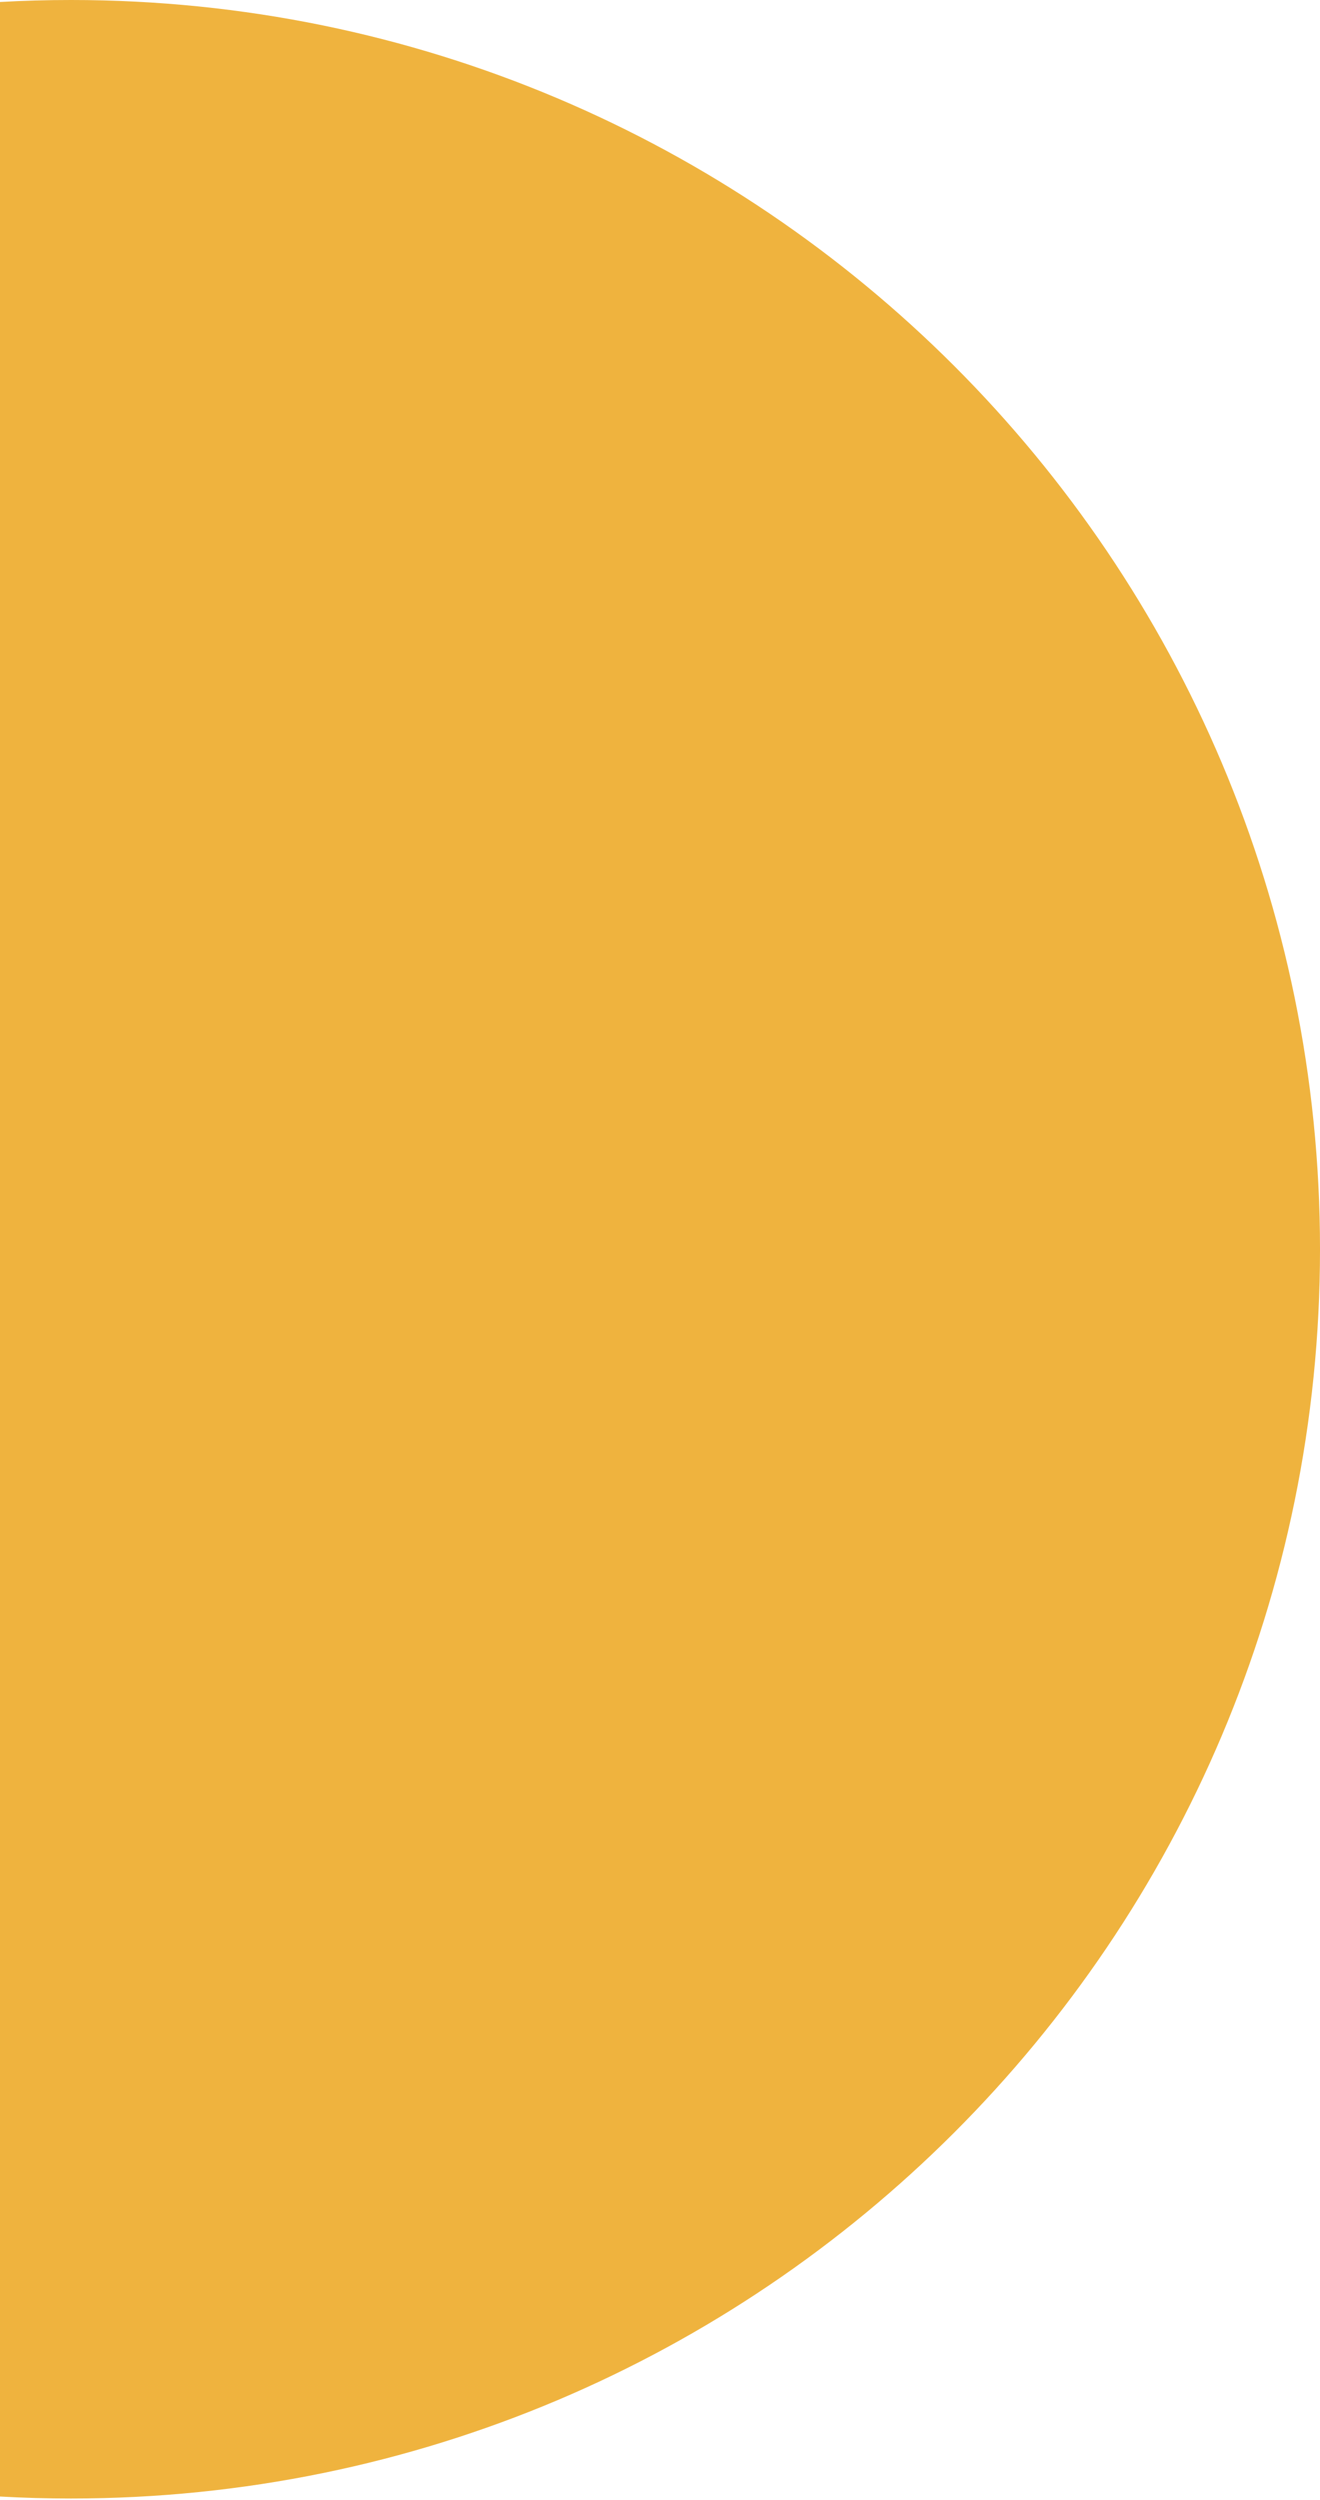 <svg width="282" height="534" viewBox="0 0 282 534" fill="none" xmlns="http://www.w3.org/2000/svg">
<path fill-rule="evenodd" clip-rule="evenodd" d="M0 533.254C5.018 533.535 10.073 533.677 15.162 533.677C162.533 533.677 282.001 414.21 282.001 266.839C282.001 119.468 162.533 0 15.162 0C10.073 0 5.018 0.142 0 0.424V533.254Z" fill="#EFB33E"/>
</svg>
